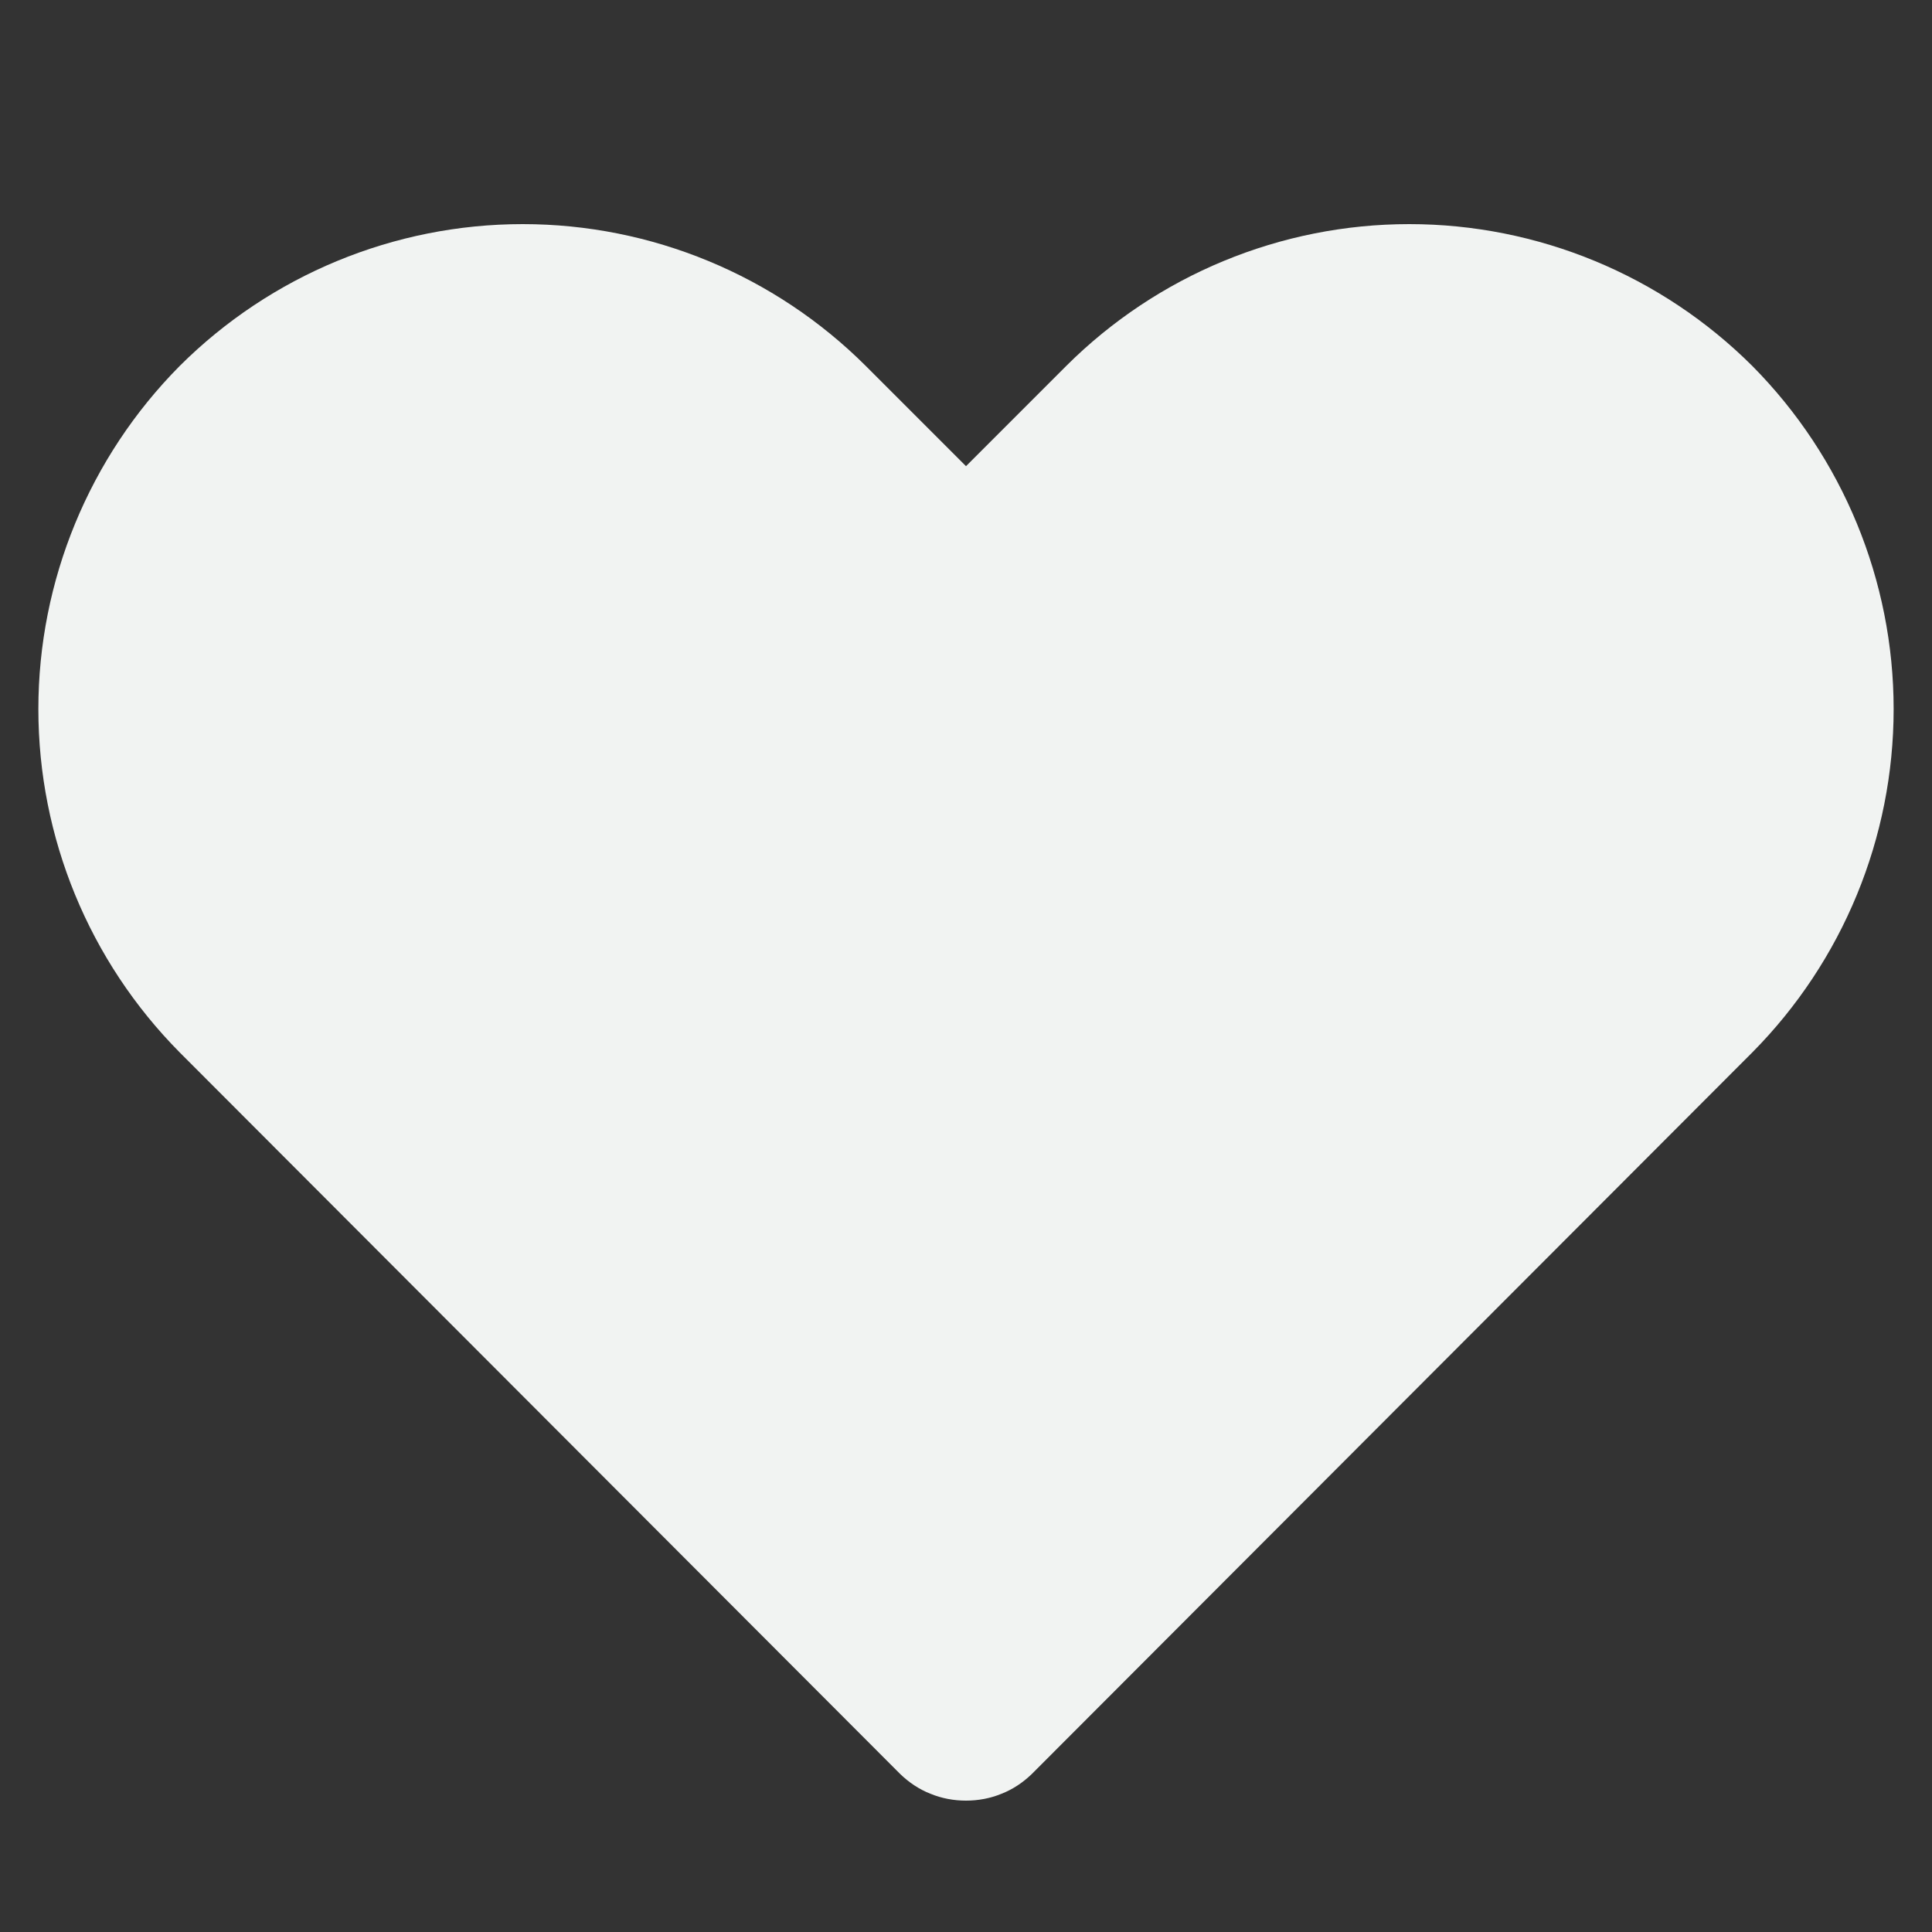 <svg width="7" height="7" viewBox="0 0 7 7" fill="none" xmlns="http://www.w3.org/2000/svg">
    <rect x="0" y="0" width="7" height="7" fill="#333333" stroke="none"/>
    <path d="M3.5 6.524C3.456 6.524 3.412 6.516 3.371 6.499C3.33 6.483 3.293 6.458 3.261 6.427L0.651 3.813C0.323 3.482 0.139 3.035 0.139 2.569C0.139 2.104 0.323 1.657 0.651 1.326C0.981 0.997 1.428 0.812 1.894 0.812C2.36 0.812 2.807 0.997 3.137 1.326L3.5 1.689L3.863 1.326C4.193 0.997 4.64 0.812 5.106 0.812C5.572 0.812 6.019 0.997 6.349 1.326C6.677 1.657 6.861 2.104 6.861 2.569C6.861 3.035 6.677 3.482 6.349 3.813L3.739 6.427C3.707 6.458 3.67 6.483 3.629 6.499C3.588 6.516 3.544 6.524 3.5 6.524Z" fill="#F1F3F2"/>
</svg>
